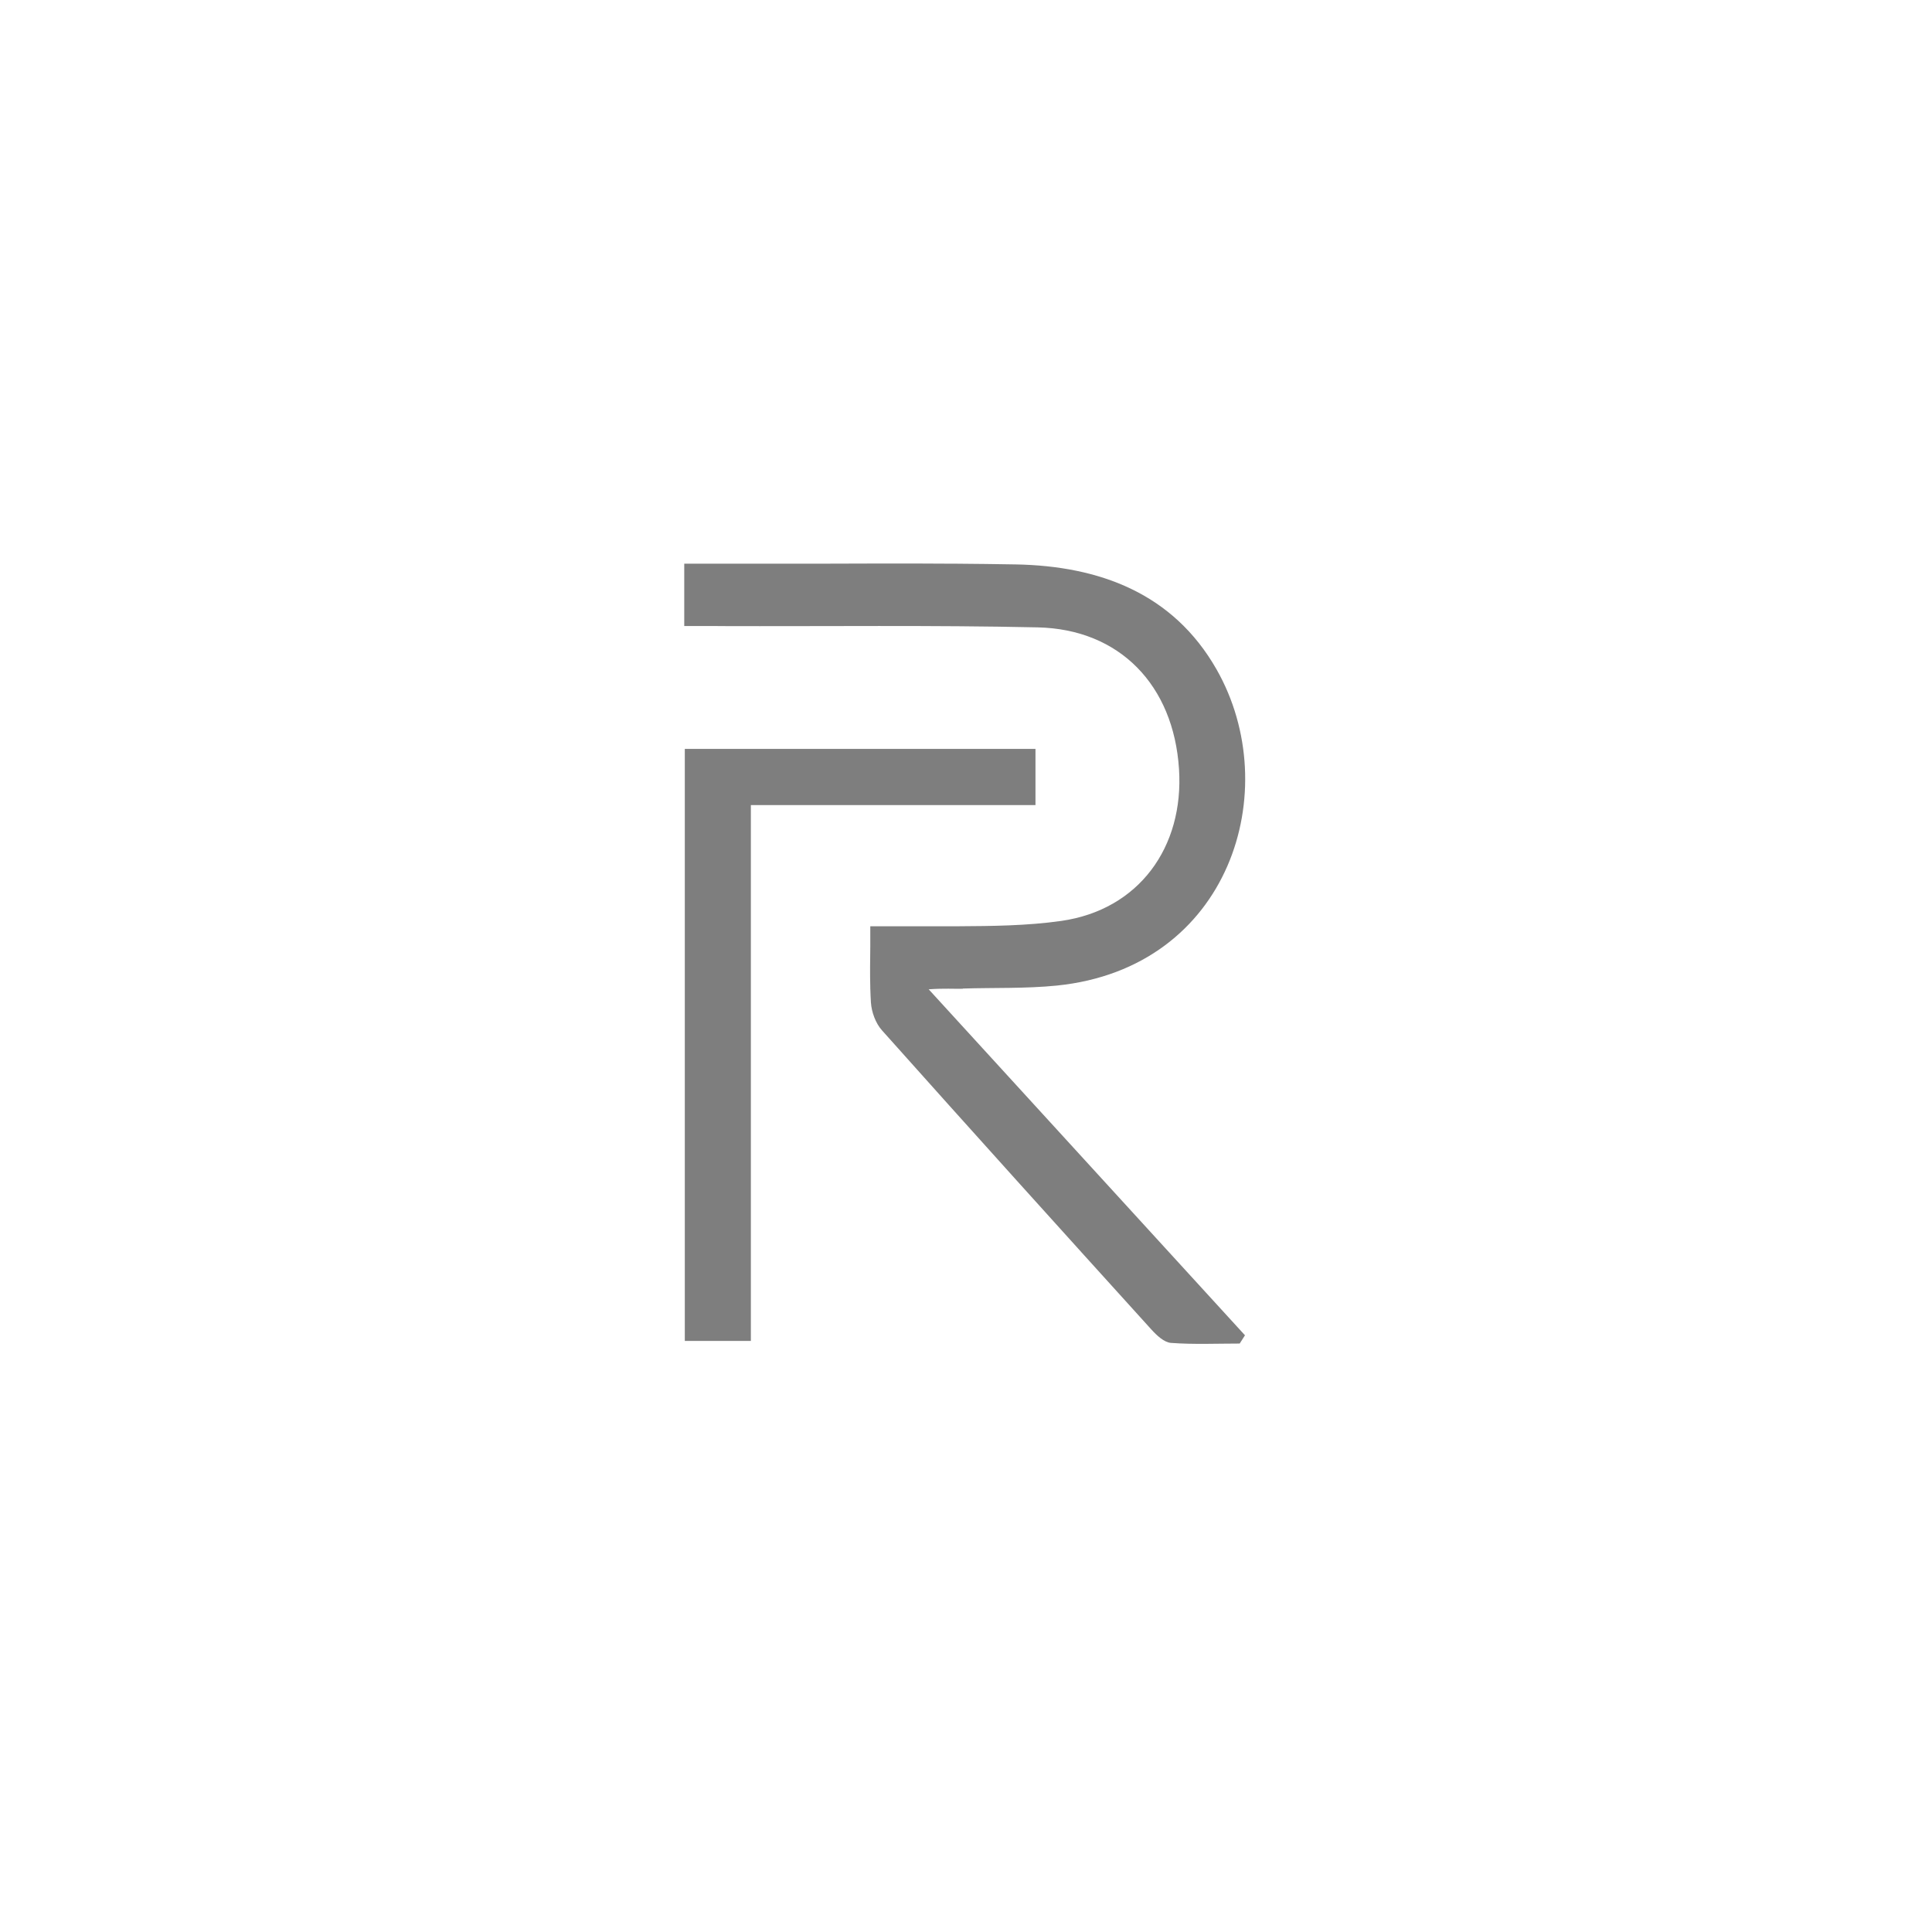 <svg width="48" height="48" viewBox="0 0 48 48" fill="none" xmlns="http://www.w3.org/2000/svg">
<path d="M17.015 18.606H25.726V20.002H18.655V33.315H17.014V18.606H17.015Z" fill="#7E7E7E"/>
<path d="M23.927 24.56C24.704 24.536 25.487 24.564 26.258 24.486C30.564 24.048 31.927 19.619 30.225 16.631C29.146 14.738 27.314 14.062 25.241 14.023C24.754 14.014 24.267 14.009 23.779 14.005H23.696C22.54 13.997 21.384 14 20.228 14.005H17V15.553H17.779C17.815 15.553 17.85 15.555 17.886 15.555C20.518 15.564 23.152 15.529 25.783 15.587C27.821 15.632 29.158 17.027 29.292 19.105C29.419 21.05 28.292 22.605 26.366 22.88C25.516 23.001 24.649 23.008 23.78 23.013H21.622V23.518C21.618 23.867 21.613 24.201 21.622 24.53V24.57H21.623C21.627 24.684 21.63 24.796 21.638 24.909C21.654 25.146 21.755 25.423 21.912 25.598C24.133 28.086 26.368 30.562 28.608 33.034C28.738 33.177 28.923 33.352 29.093 33.364C29.66 33.406 30.23 33.38 30.8 33.38C30.844 33.312 30.887 33.243 30.931 33.175C28.362 30.365 25.753 27.511 23.073 24.579C23.46 24.551 23.712 24.571 23.924 24.565L23.927 24.56Z" fill="#7E7E7E"/>
</svg>
